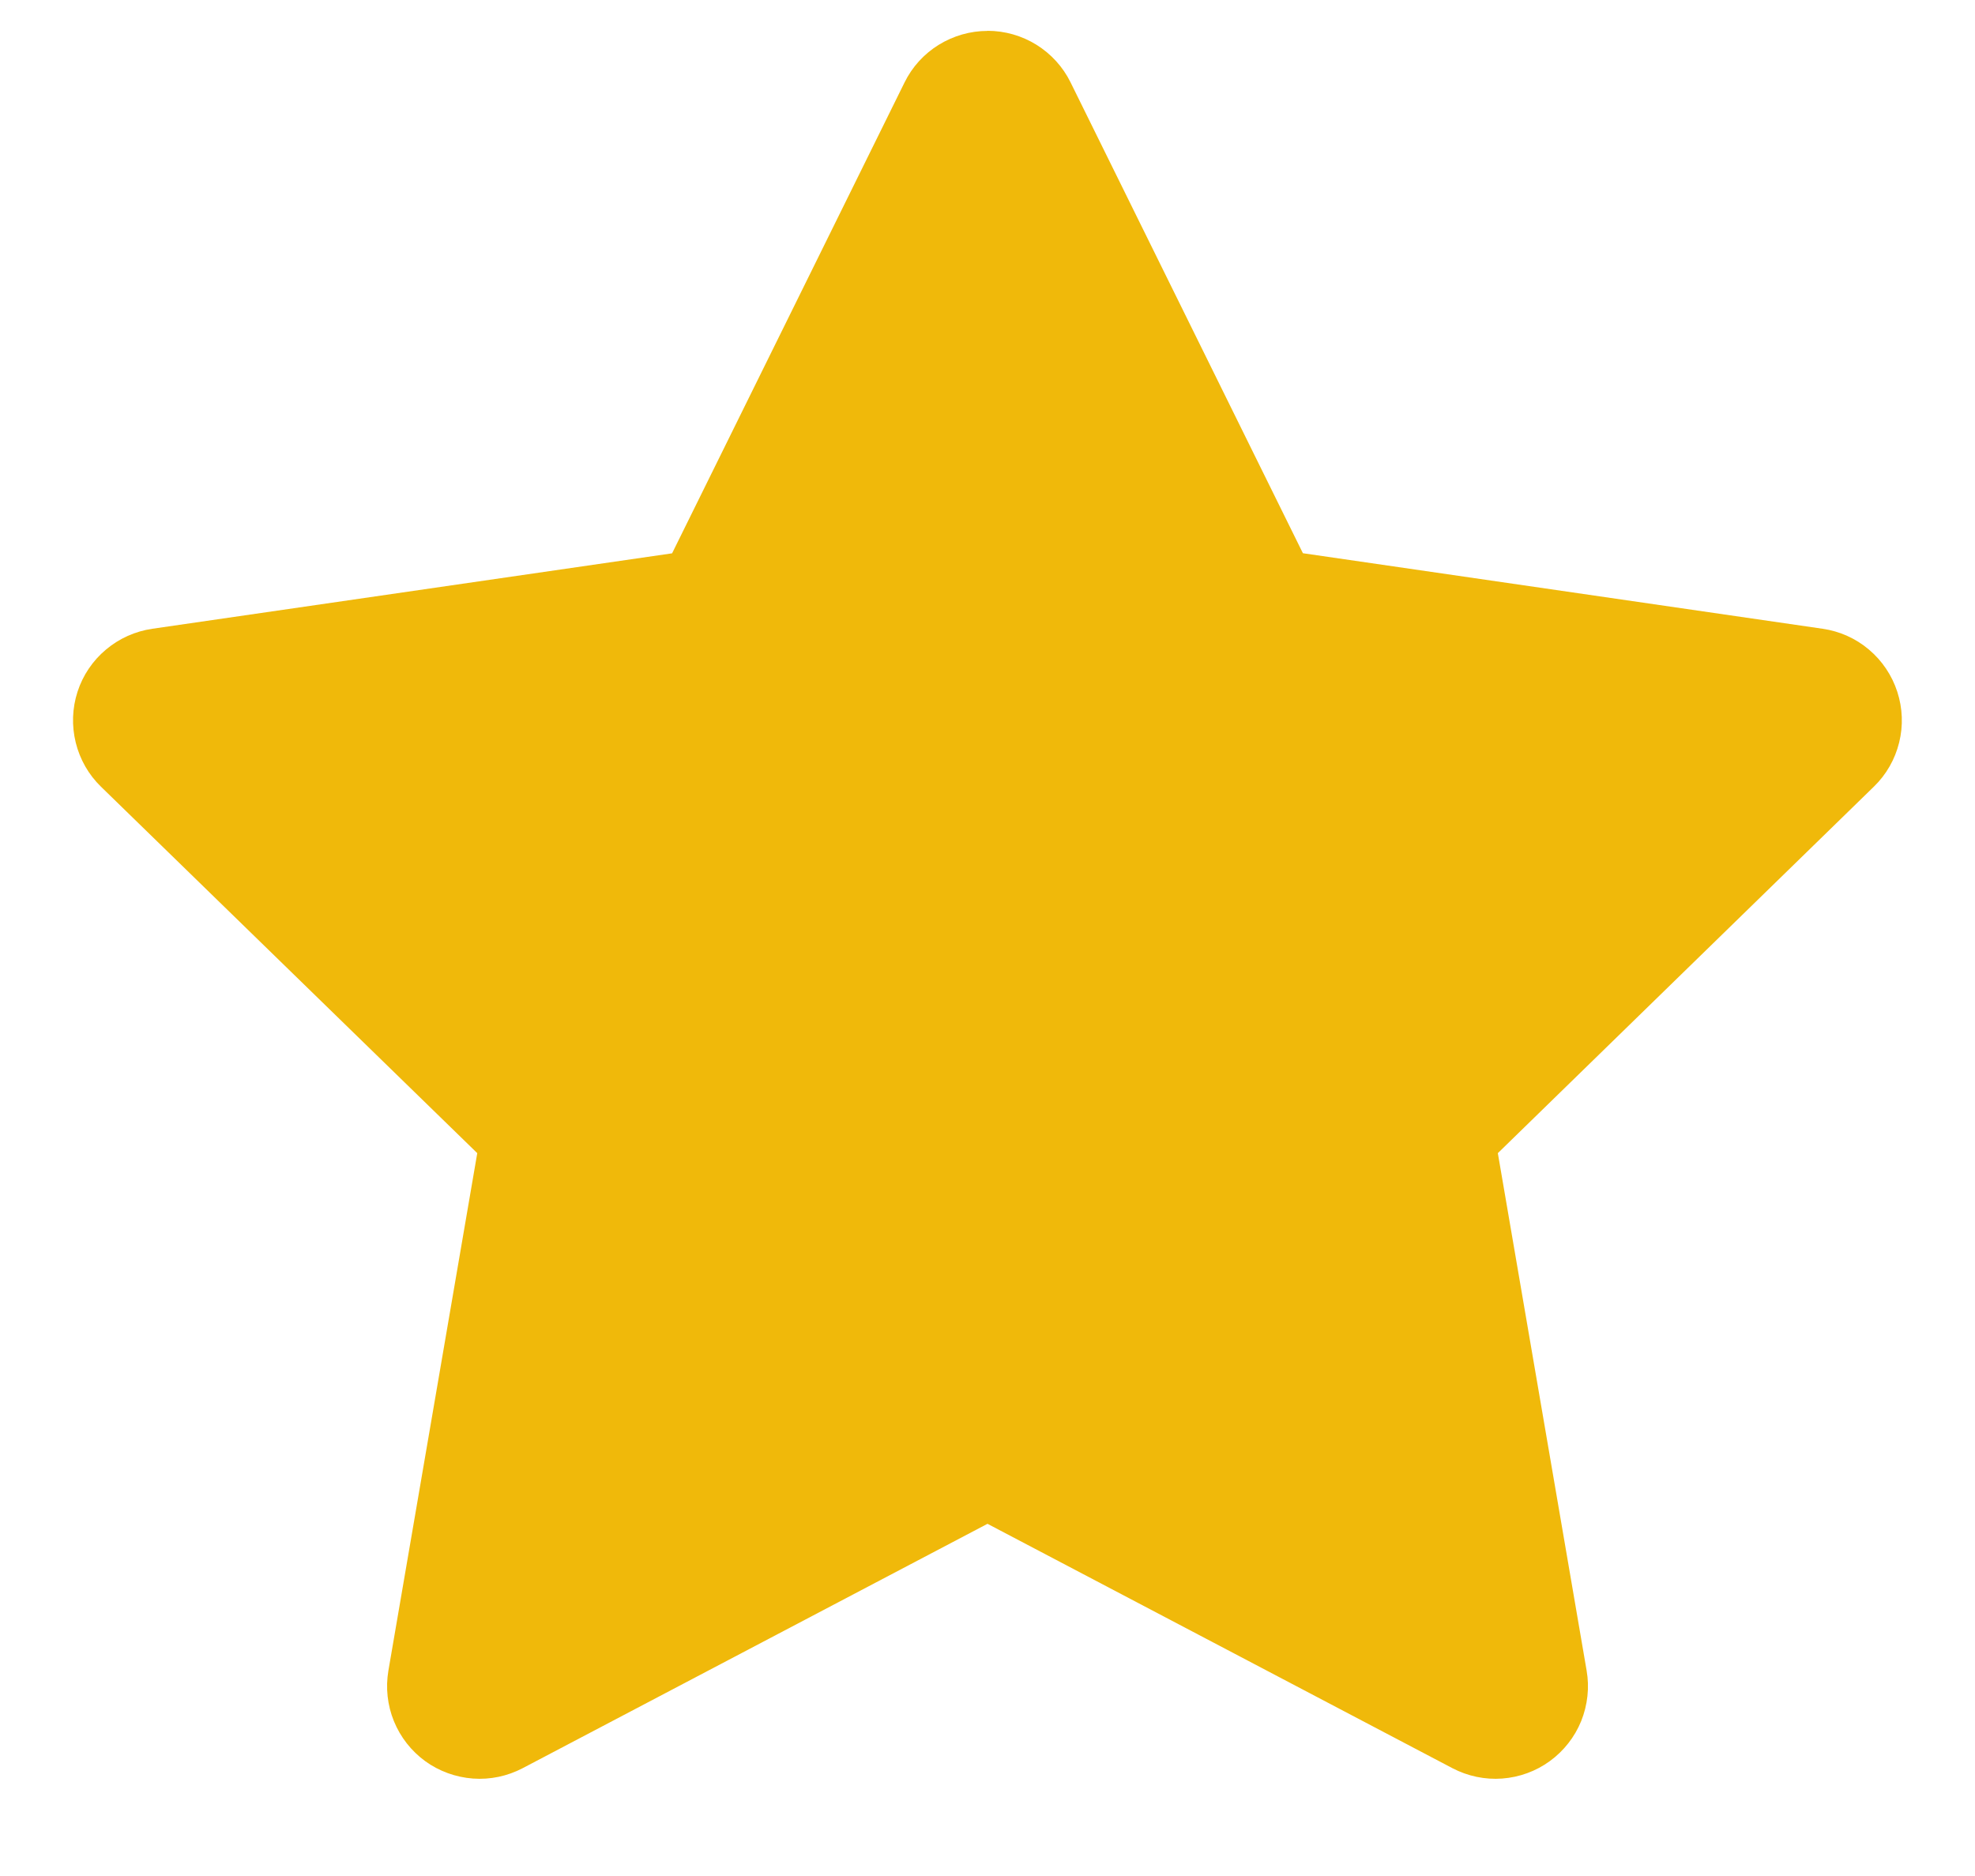 <svg fill="none" height="19" viewBox="0 0 20 19" width="20" xmlns="http://www.w3.org/2000/svg"><path clip-rule="evenodd" d="m10.0.312c.175-0.0.347.049.495.141s.269.224.346.381l2.353 4.769 5.263.765c.173.025.336.098.469.211.134.113.233.261.287.427.054.166.061.344.019.514s-.13.325-.256.447l-3.808 3.712.899 5.24c.03.172.01.35-.055.512-.066.162-.176.302-.317.405s-.309.164-.483.177c-.174.013-.349-.024-.504-.105l-4.708-2.475-4.707 2.475c-.155.081-.329.118-.504.105-.174-.013-.342-.074-.483-.176-.141-.103-.251-.243-.317-.405-.066-.162-.085-.339-.056-.511l.9-5.242-3.81-3.711c-.126-.122-.214-.277-.256-.447-.042-.17-.036-.348.018-.515.054-.167.154-.315.288-.427.134-.113.297-.186.47-.211l5.263-.764 2.354-4.769c.077-.157.197-.289.346-.381.149-.092.32-.141.495-.141z" fill="#f0b90a" fill-rule="evenodd"/></svg>
